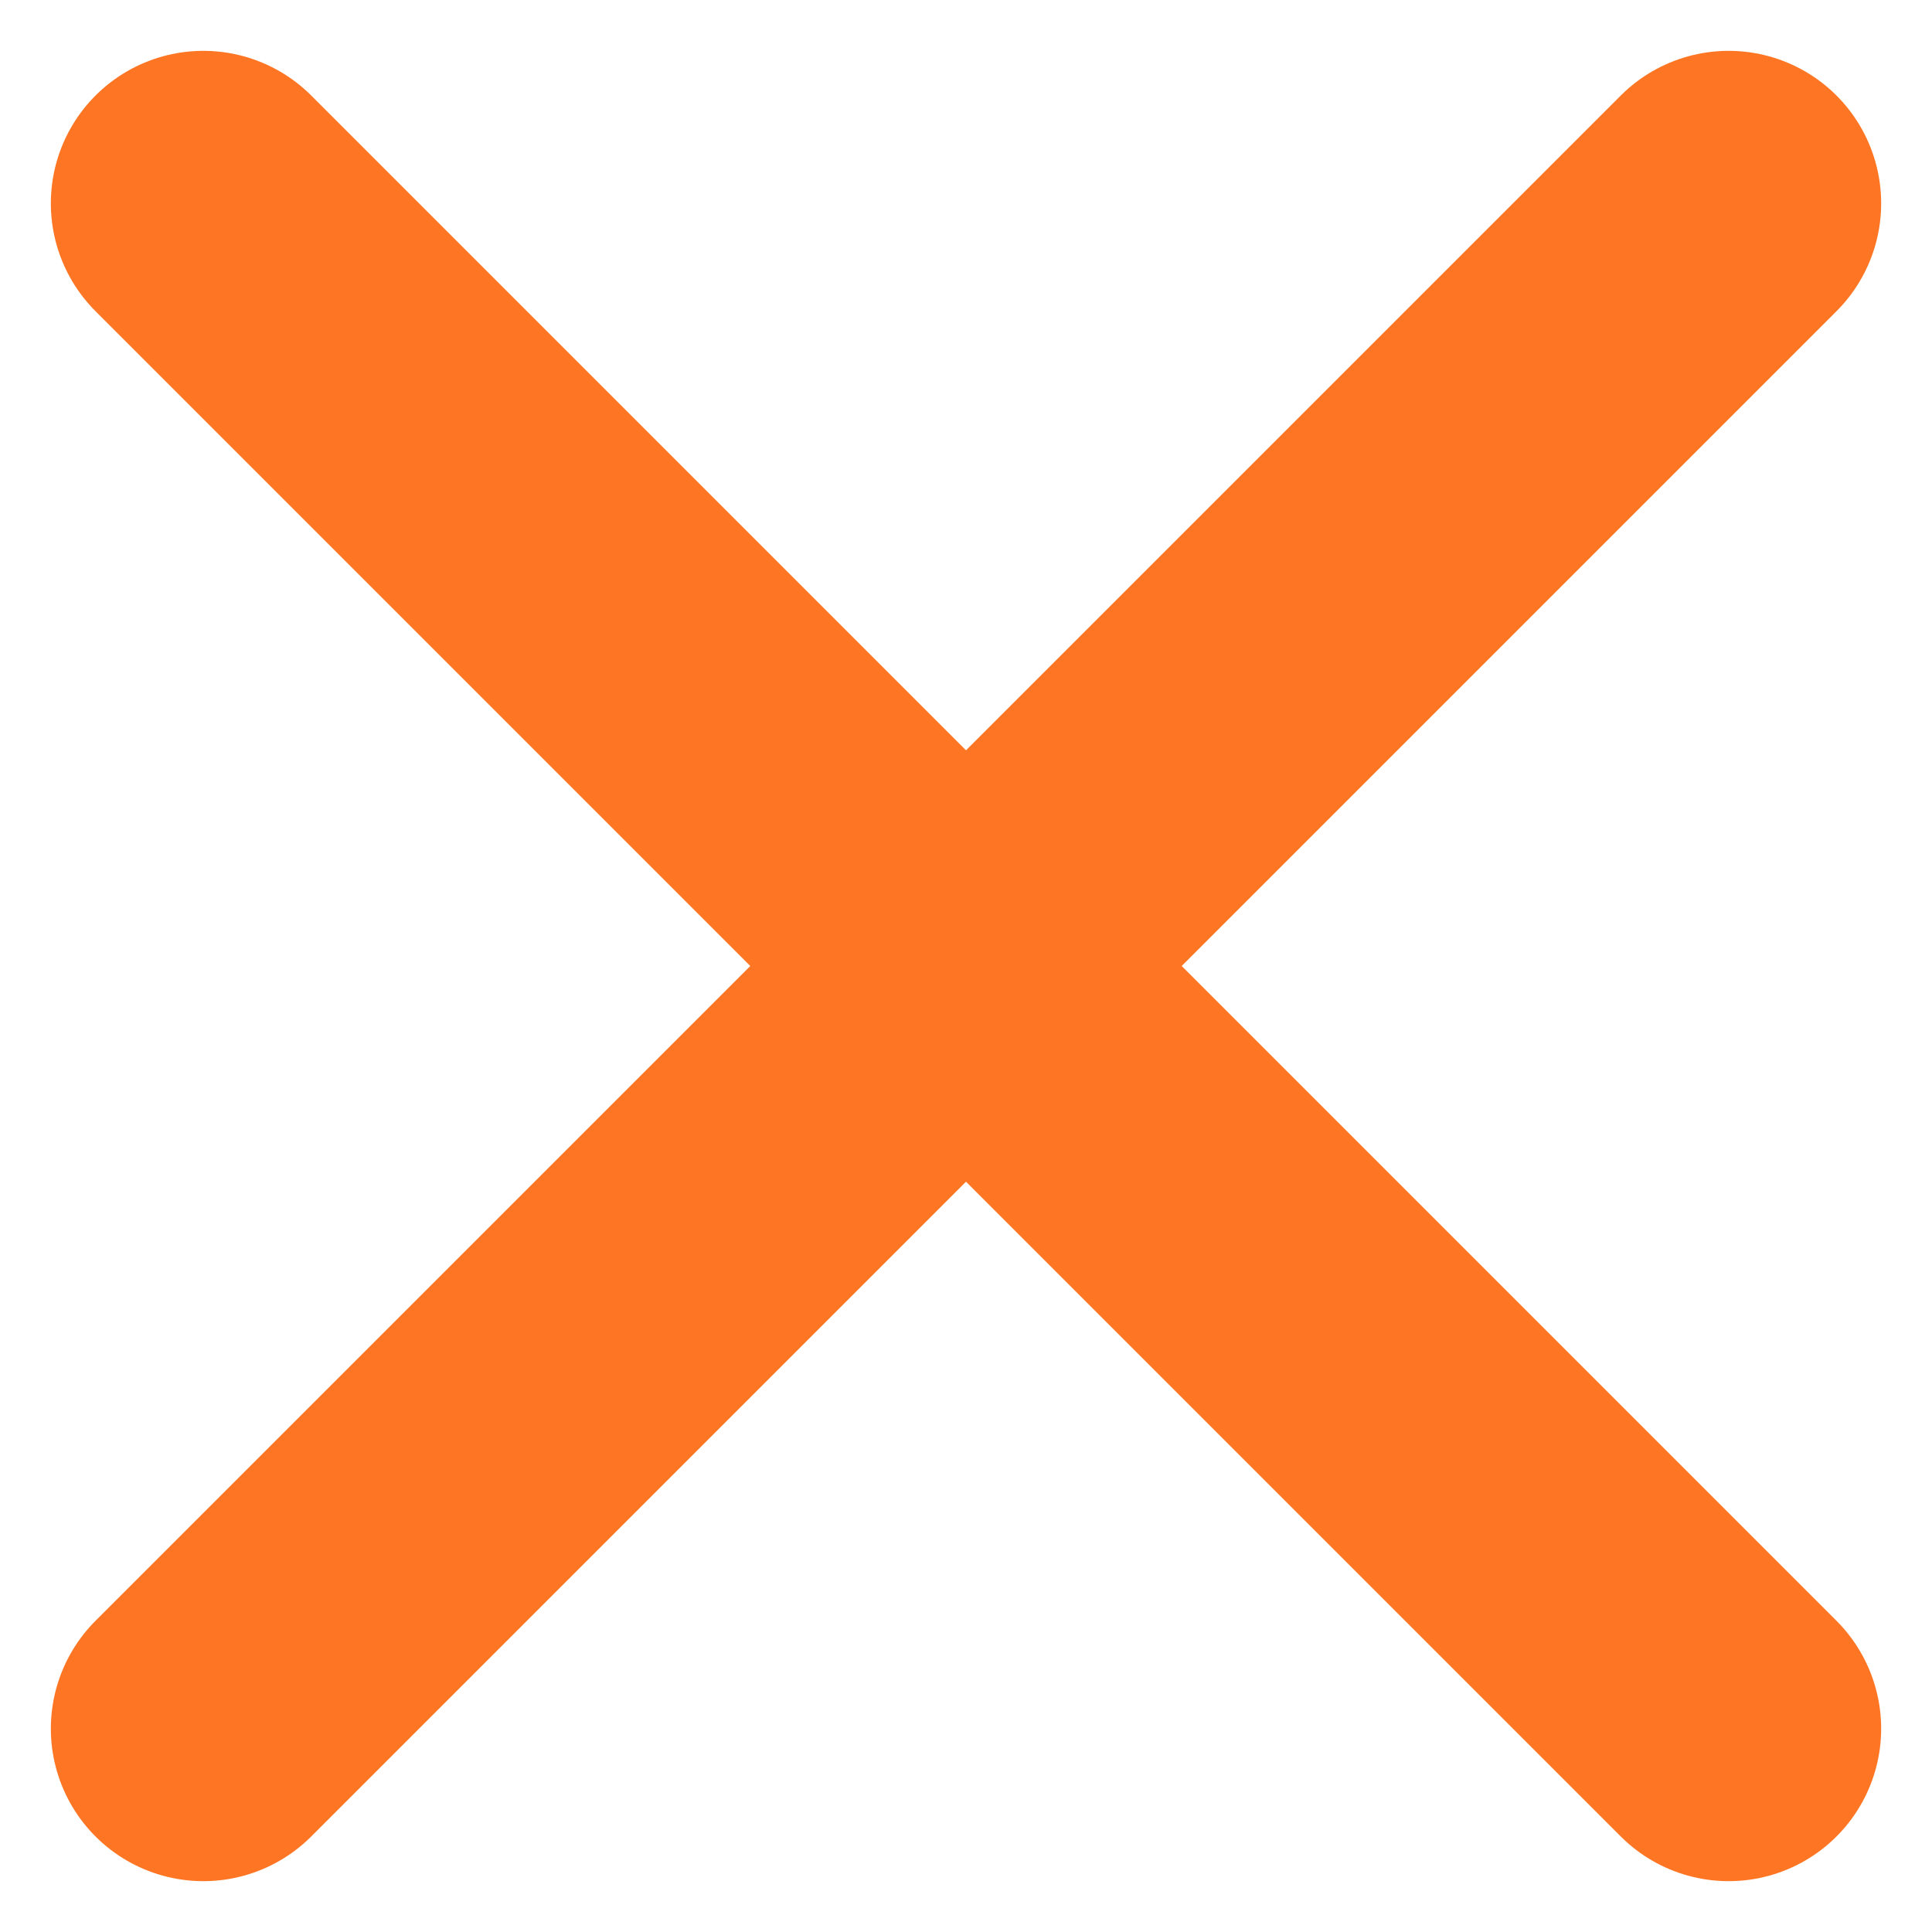 <svg width="19" height="19" viewBox="0 0 19 19" fill="none" xmlns="http://www.w3.org/2000/svg">
<path d="M2 2L17 17M17 2L2 17" stroke="#FE7624" stroke-width="3" stroke-linecap="round" stroke-linejoin="round"/>
</svg>

